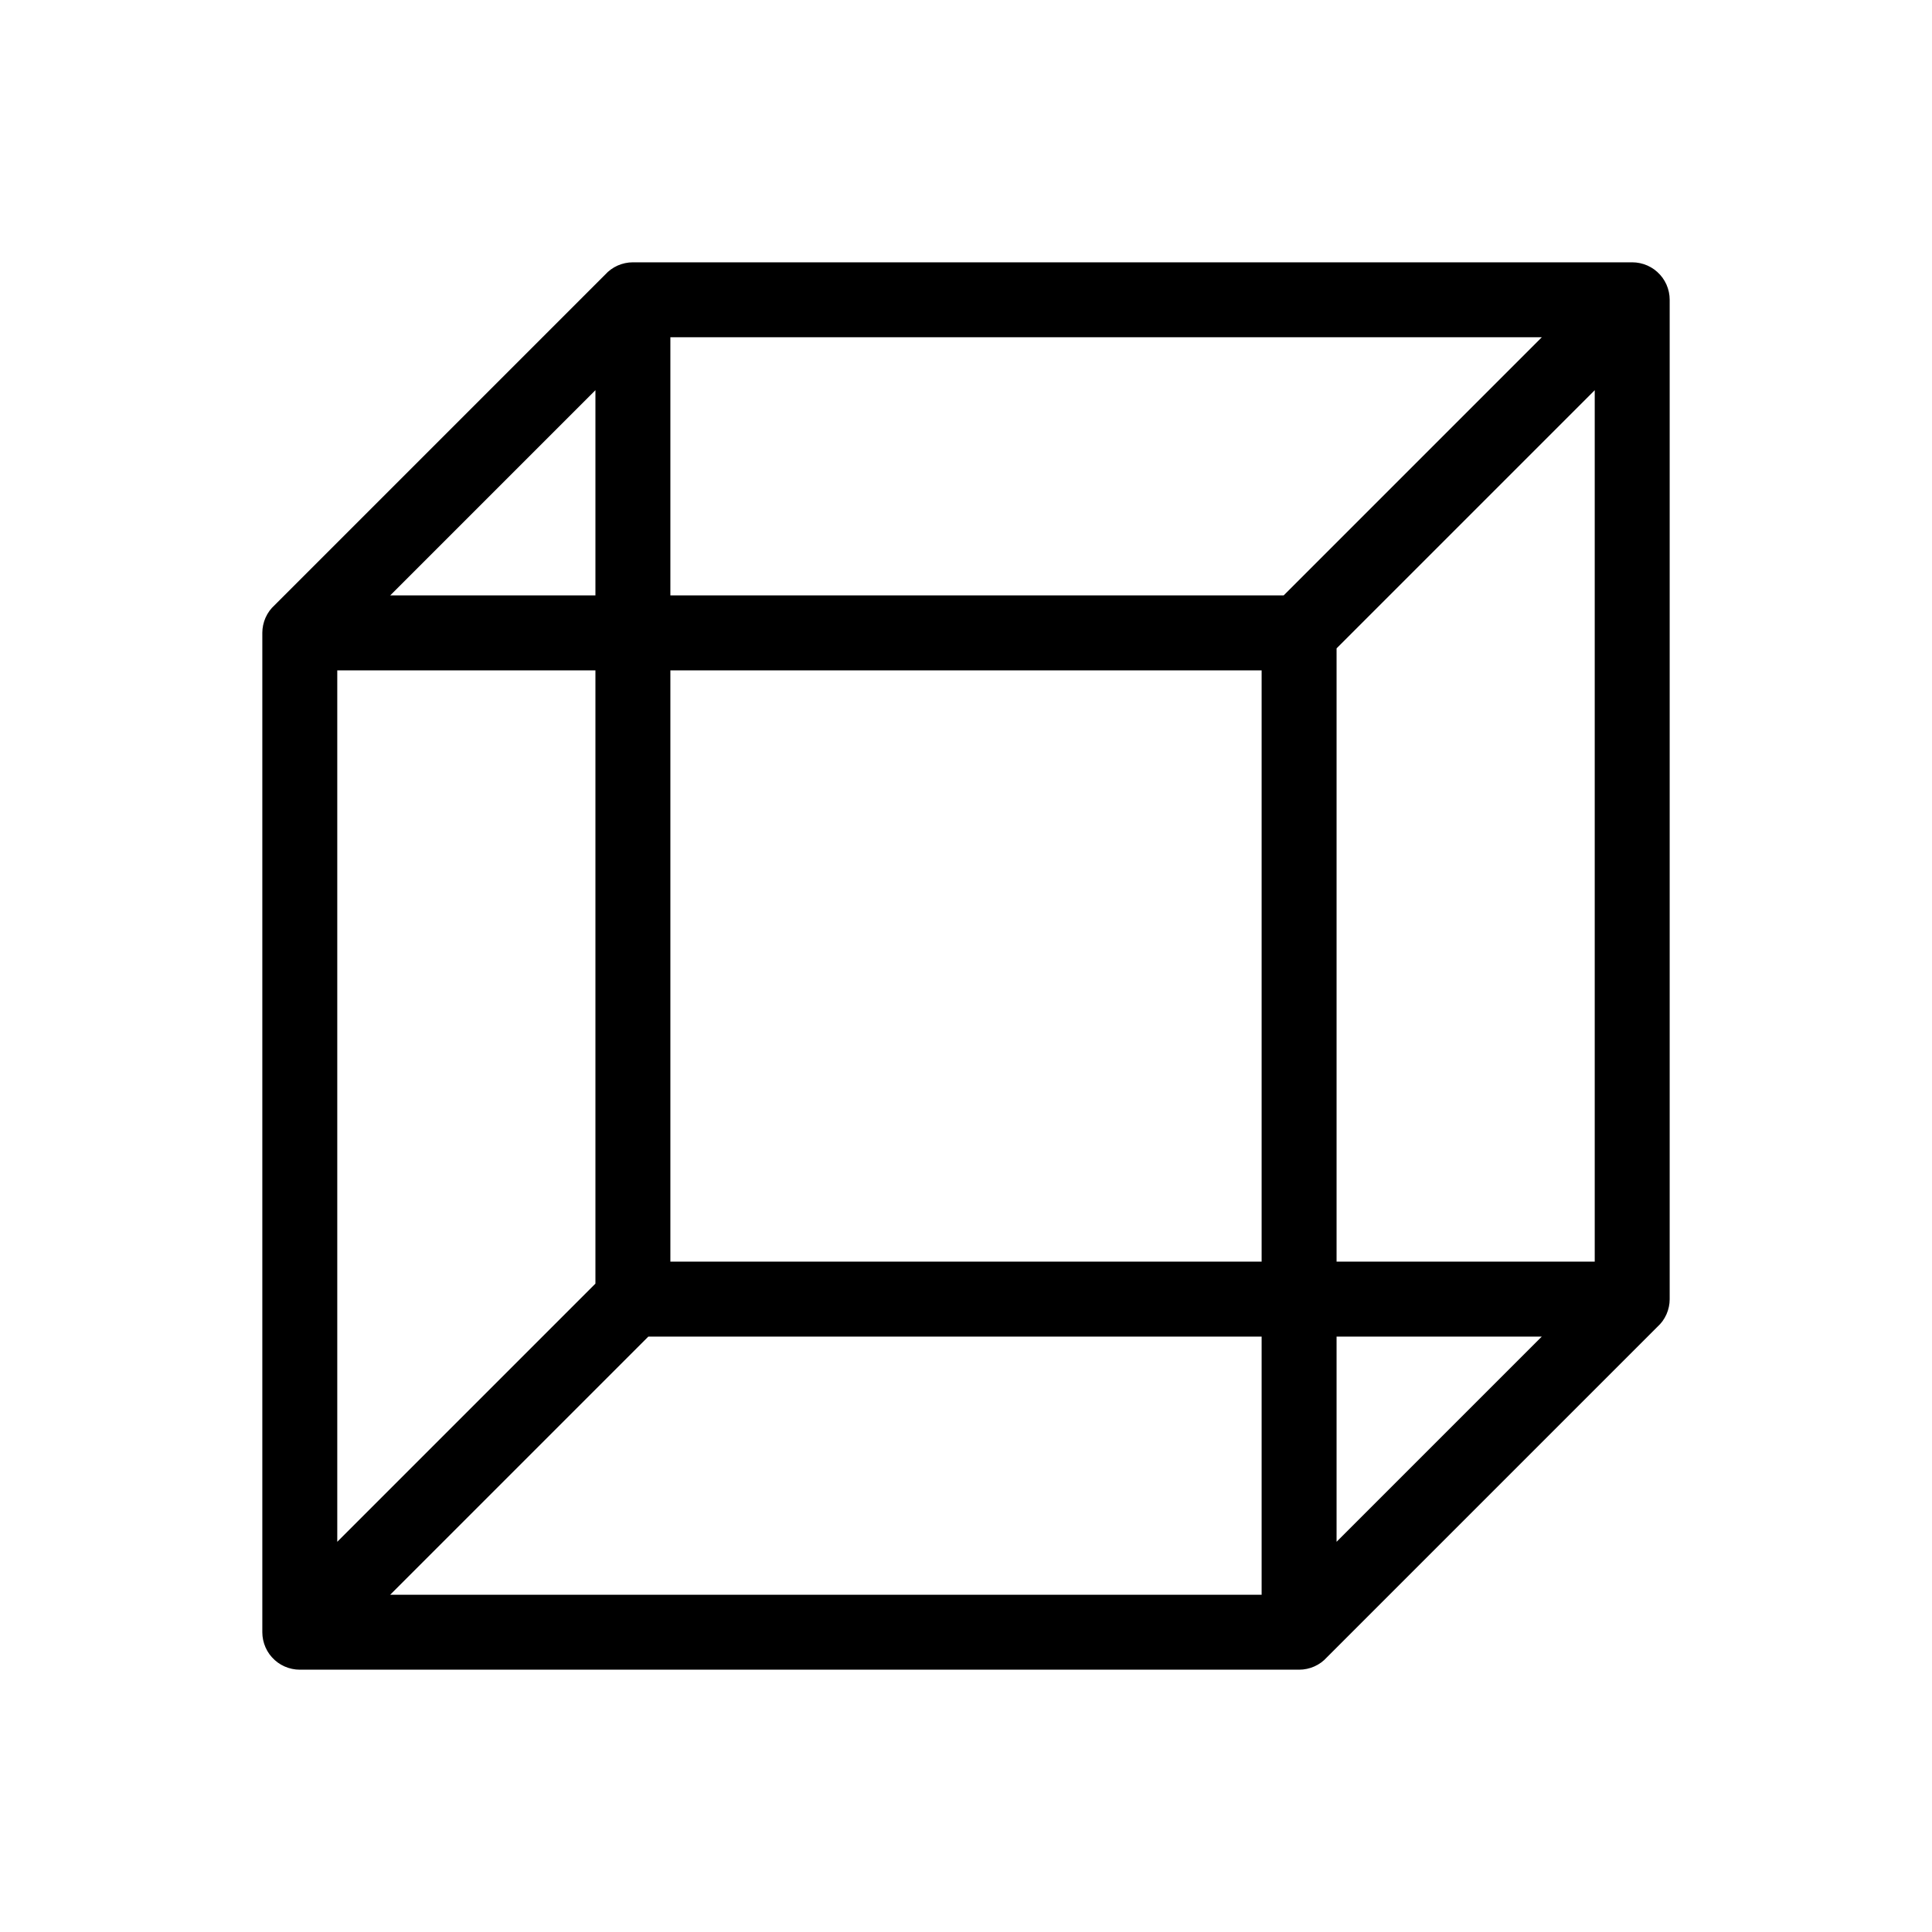 <?xml version="1.0" standalone="no"?>
<!DOCTYPE svg PUBLIC "-//W3C//DTD SVG 1.1//EN" "http://www.w3.org/Graphics/SVG/1.1/DTD/svg11.dtd">
<svg width="100mm" height="100mm" viewBox="-8 -108 116 116" xmlns="http://www.w3.org/2000/svg" version="1.1">
<title>OpenSCAD Model</title>
<path d="
M 91.618,-28.824 L 91.732,-29 L 91.827,-29.186 L 91.902,-29.382 L 91.956,-29.584 L 91.989,-29.791
 L 92,-30 L 92,-90 L 91.989,-90.209 L 91.956,-90.416 L 91.902,-90.618 L 91.827,-90.814
 L 91.732,-91 L 91.618,-91.176 L 91.486,-91.338 L 91.338,-91.486 L 91.176,-91.618 L 91,-91.732
 L 90.814,-91.827 L 90.618,-91.902 L 90.416,-91.956 L 90.209,-91.989 L 90,-92 L 30,-92
 L 29.791,-91.989 L 29.584,-91.956 L 29.382,-91.902 L 29.186,-91.827 L 29,-91.732 L 28.824,-91.618
 L 28.662,-91.486 L 8.514,-71.338 L 8.382,-71.176 L 8.268,-71 L 8.173,-70.814 L 8.098,-70.618
 L 8.044,-70.416 L 8.011,-70.209 L 8,-70 L 8,-10 L 8.011,-9.791 L 8.044,-9.584
 L 8.098,-9.382 L 8.173,-9.187 L 8.268,-9 L 8.382,-8.824 L 8.514,-8.662 L 8.662,-8.514
 L 8.824,-8.382 L 9,-8.268 L 9.187,-8.173 L 9.382,-8.098 L 9.584,-8.044 L 9.791,-8.011
 L 10,-8 L 70,-8 L 70.209,-8.011 L 70.416,-8.044 L 70.618,-8.098 L 70.814,-8.173
 L 71,-8.268 L 71.176,-8.382 L 71.338,-8.514 L 91.486,-28.662 z
M 32,-72 L 32,-88 L 85.175,-88 L 69.175,-72 z
M 14.825,-72 L 28,-85.175 L 28,-72 z
M 72,-32 L 72,-69.175 L 88,-85.175 L 88,-32 z
M 12,-68 L 28,-68 L 28,-30.825 L 12,-14.825 z
M 32,-32 L 32,-68 L 68,-68 L 68,-32 z
M 14.825,-12 L 30.825,-28 L 68,-28 L 68,-12 z
M 72,-28 L 85.175,-28 L 72,-14.825 z
" stroke="black" fill="black" stroke-width="0.5"/>
</svg>

